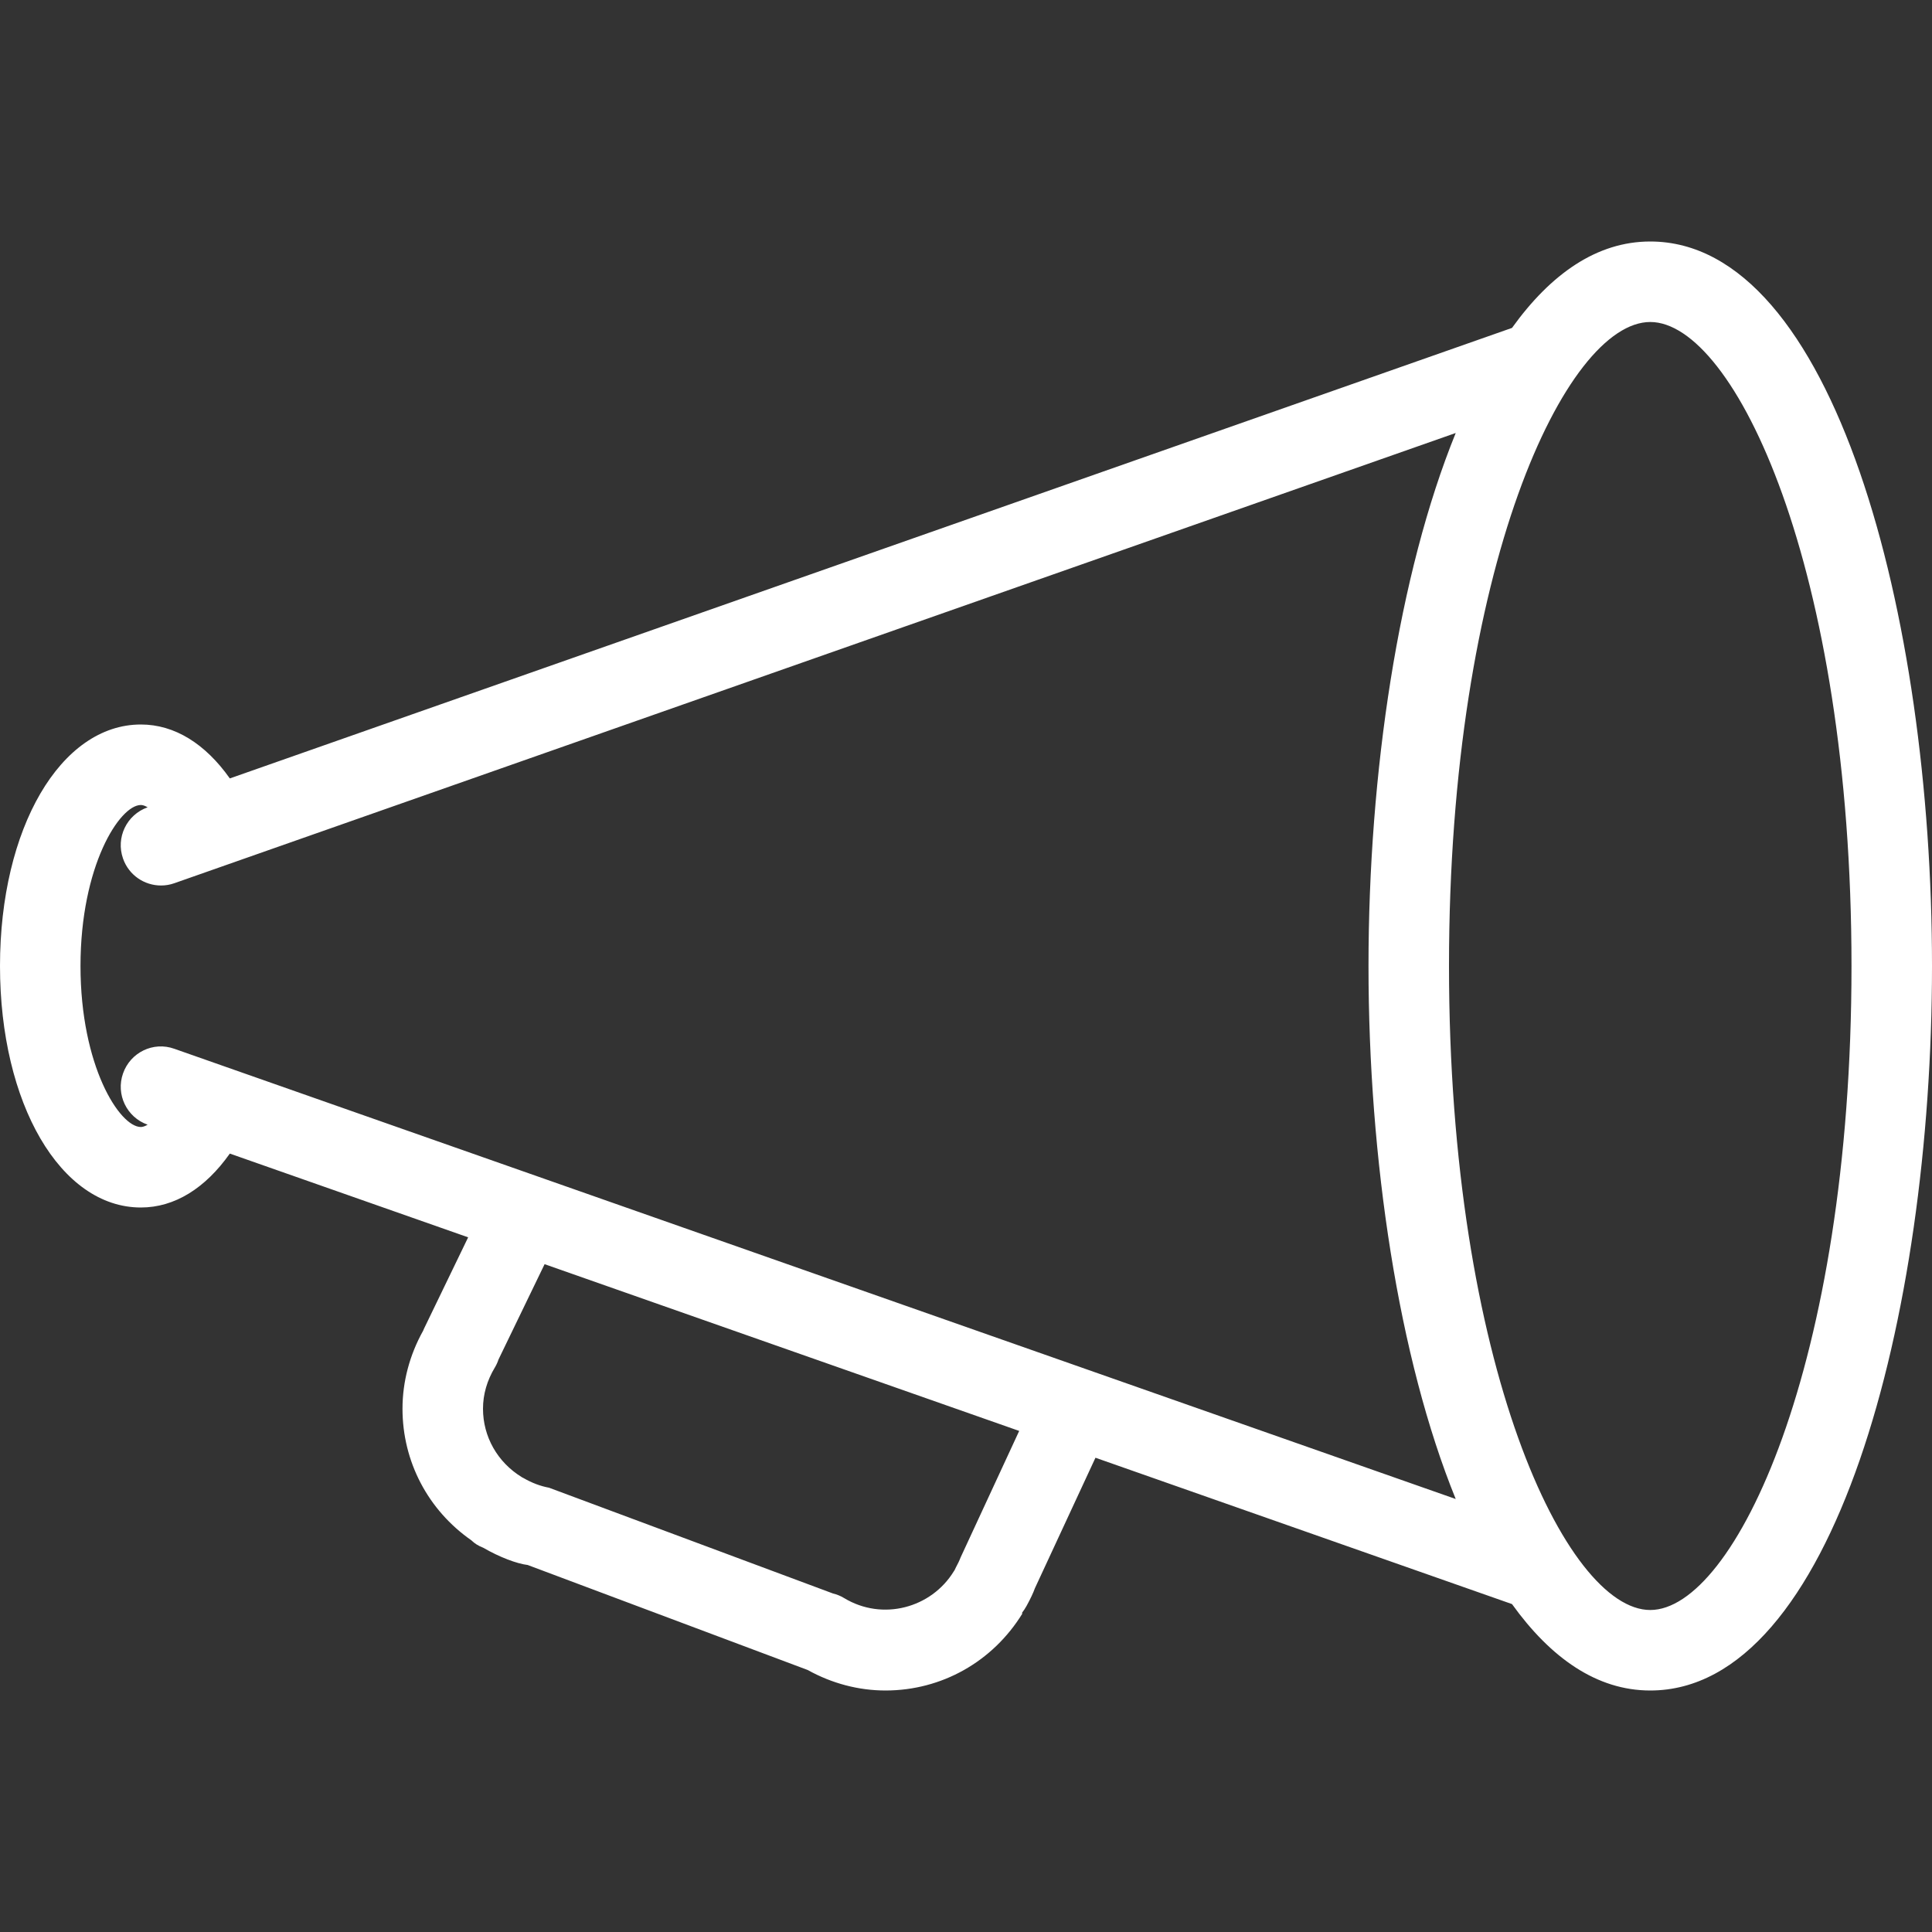 <?xml version="1.0" encoding="UTF-8" standalone="no"?>
<!-- Generator: Adobe Illustrator 19.0.0, SVG Export Plug-In . SVG Version: 6.00 Build 0)  -->

<svg
   xmlns:dc="http://purl.org/dc/elements/1.1/"
   xmlns:cc="http://creativecommons.org/ns#"
   xmlns:rdf="http://www.w3.org/1999/02/22-rdf-syntax-ns#"
   xmlns:svg="http://www.w3.org/2000/svg"
   xmlns="http://www.w3.org/2000/svg"
   xmlns:sodipodi="http://sodipodi.sourceforge.net/DTD/sodipodi-0.dtd"
   xmlns:inkscape="http://www.inkscape.org/namespaces/inkscape"
   version="1.1"
   id="Layer_1"
   x="0px"
   y="0px"
   viewBox="0 0 512 512"
   style="enable-background:new 0 0 512 512;"
   xml:space="preserve"
   inkscape:version="0.91 r13725"
   sodipodi:docname="w-fono-linea.svg"><rect x="0" y="0" width="512" height="512" fill="#333333" stroke="none"/><defs
     id="defs353" /><sodipodi:namedview
     pagecolor="#ffffff"
     bordercolor="#666666"
     borderopacity="1"
     objecttolerance="10"
     gridtolerance="10"
     guidetolerance="10"
     inkscape:pageopacity="0"
     inkscape:pageshadow="2"
     inkscape:window-width="640"
     inkscape:window-height="480"
     id="namedview351"
     showgrid="false"
     inkscape:zoom="0.4609375"
     inkscape:cx="256"
     inkscape:cy="256"
     inkscape:window-x="0"
     inkscape:window-y="21"
     inkscape:window-maximized="0"
     inkscape:current-layer="Layer_1" /><g
     id="g315"
     style="fill:#ffffff"><g
       id="g317"
       style="fill:#ffffff"><path
         d="M437.333,64c-14.171,0-26.375,8.622-36.637,22.9L60.905,206.289C54.409,197.104,46.293,192,37.333,192    C16.052,192,0,219.51,0,256s16.052,64,37.333,64c8.96,0,17.076-5.104,23.572-14.289l63.161,22.193l-11.671,24.148    c-0.094,0.198-0.177,0.396-0.26,0.604c-3.583,6.417-5.469,13.531-5.469,20.677c0,14.01,6.771,26.865,18.25,34.865    c0.833,0.823,1.865,1.479,3.146,1.969c4.344,2.521,8.927,4.229,11.781,4.573l74.219,27.833c6.385,3.552,13.479,5.427,20.604,5.427    c14.875,0,28.438-7.635,36.292-20.417l-0.156-0.104c0.49-0.646,0.927-1.302,1.26-1.917c0.958-1.74,1.802-3.51,2.188-4.635    l16.06-34.612L400.697,425.1c10.262,14.277,22.466,22.9,36.637,22.9c48.5,0,74.667-98.927,74.667-192S485.833,64,437.333,64z     M254.583,412.708c-0.344,0.906-0.771,1.76-1.229,2.604c-0.042,0.083-0.208,0.427-0.396,0.823    c-0.063,0.094-0.125,0.188-0.188,0.281c-5.969,9.74-18.896,13.24-29.063,7.094c-0.917-0.563-1.917-0.969-2.958-1.219L145.5,394.26    c-2.271-0.417-4.542-1.271-6.75-2.552c-0.115-0.073-0.271-0.146-0.448-0.229c-0.021-0.021-0.042-0.031-0.052-0.042    C131.833,387.5,128,380.729,128,373.333c0-3.802,1.063-7.5,3.167-10.979c0.385-0.646,0.708-1.344,0.938-2.063l12.219-25.271    l125.772,44.191L254.583,412.708z M46.198,277.938c-5.573-2-11.635,0.948-13.594,6.531c-1.957,5.548,0.965,11.635,6.521,13.587    c-0.678,0.398-1.29,0.611-1.792,0.611c-5.646,0-16-16.198-16-42.667s10.354-42.667,16-42.667c0.501,0,1.113,0.212,1.792,0.611    c-5.556,1.952-8.478,8.039-6.521,13.587c1.542,4.396,5.656,7.135,10.063,7.135c1.177,0,2.365-0.188,3.531-0.604l339.583-119.315    c-15.167,37.294-23.115,90.108-23.115,141.253s7.948,103.958,23.115,141.253L46.198,277.938z M437.333,426.667    C415.063,426.667,384,361.74,384,256s31.063-170.667,53.333-170.667c22.271,0,53.333,64.927,53.333,170.667    S459.604,426.667,437.333,426.667z"
         id="path319"
         style="fill:#ffffff" /></g></g><g
     id="g321" /><g
     id="g323" /><g
     id="g325" /><g
     id="g327" /><g
     id="g329" /><g
     id="g331" /><g
     id="g333" /><g
     id="g335" /><g
     id="g337" /><g
     id="g339" /><g
     id="g341" /><g
     id="g343" /><g
     id="g345" /><g
     id="g347" /><g
     id="g349" /></svg>